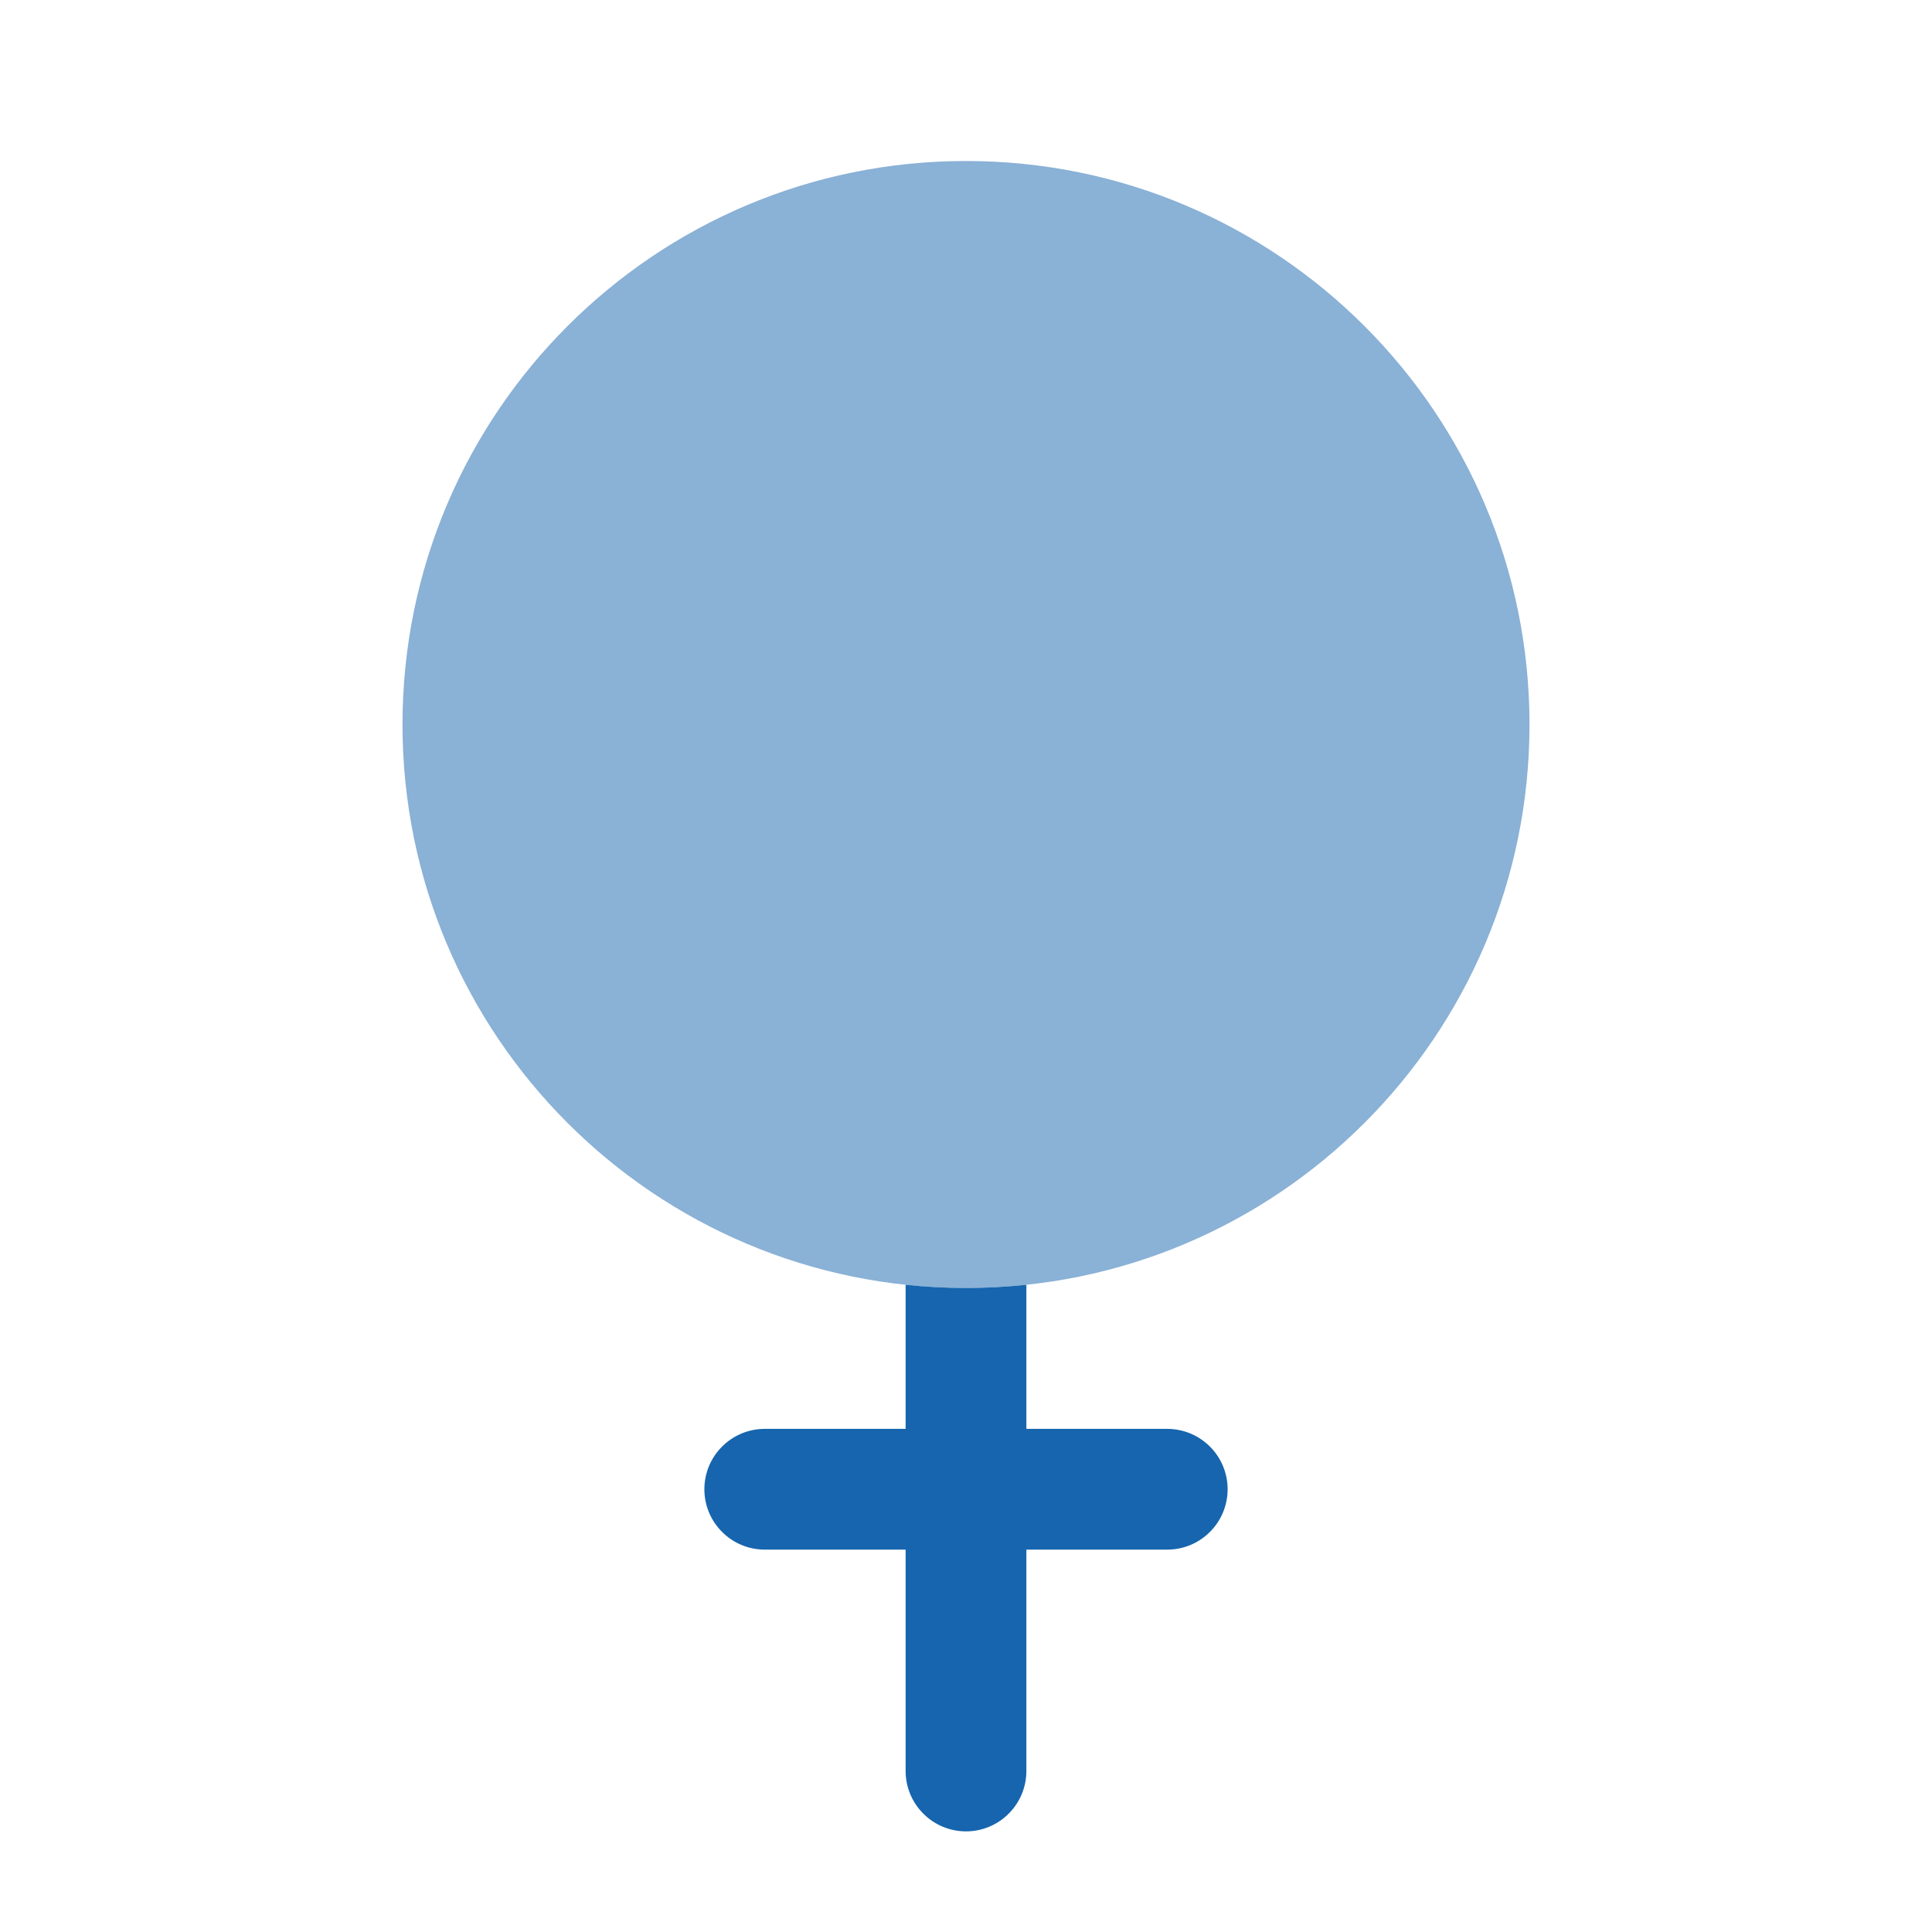 <svg width="24" height="24" viewBox="0 0 24 24" fill="none" xmlns="http://www.w3.org/2000/svg">
<g id="solar:women-bold-duotone">
<path id="Vector" opacity="0.5" d="M12 16C15.866 16 19 12.866 19 9C19 5.134 15.866 2 12 2C8.134 2 5 5.134 5 9C5 12.866 8.134 16 12 16Z" fill="#1665AE"/>
<path id="Vector_2" d="M11.25 15.96V17.75H9.5C9.301 17.75 9.11 17.829 8.97 17.97C8.829 18.11 8.75 18.301 8.75 18.5C8.75 18.699 8.829 18.89 8.97 19.03C9.11 19.171 9.301 19.25 9.5 19.25H11.25V22C11.25 22.199 11.329 22.39 11.47 22.53C11.61 22.671 11.801 22.75 12 22.75C12.199 22.75 12.39 22.671 12.53 22.53C12.671 22.39 12.75 22.199 12.75 22V19.25H14.5C14.699 19.25 14.89 19.171 15.03 19.03C15.171 18.89 15.25 18.699 15.25 18.5C15.25 18.301 15.171 18.11 15.03 17.97C14.89 17.829 14.699 17.75 14.5 17.75H12.75V15.96C12.251 16.013 11.749 16.013 11.25 15.96Z" fill="#1665AE"/>
</g>
</svg>
